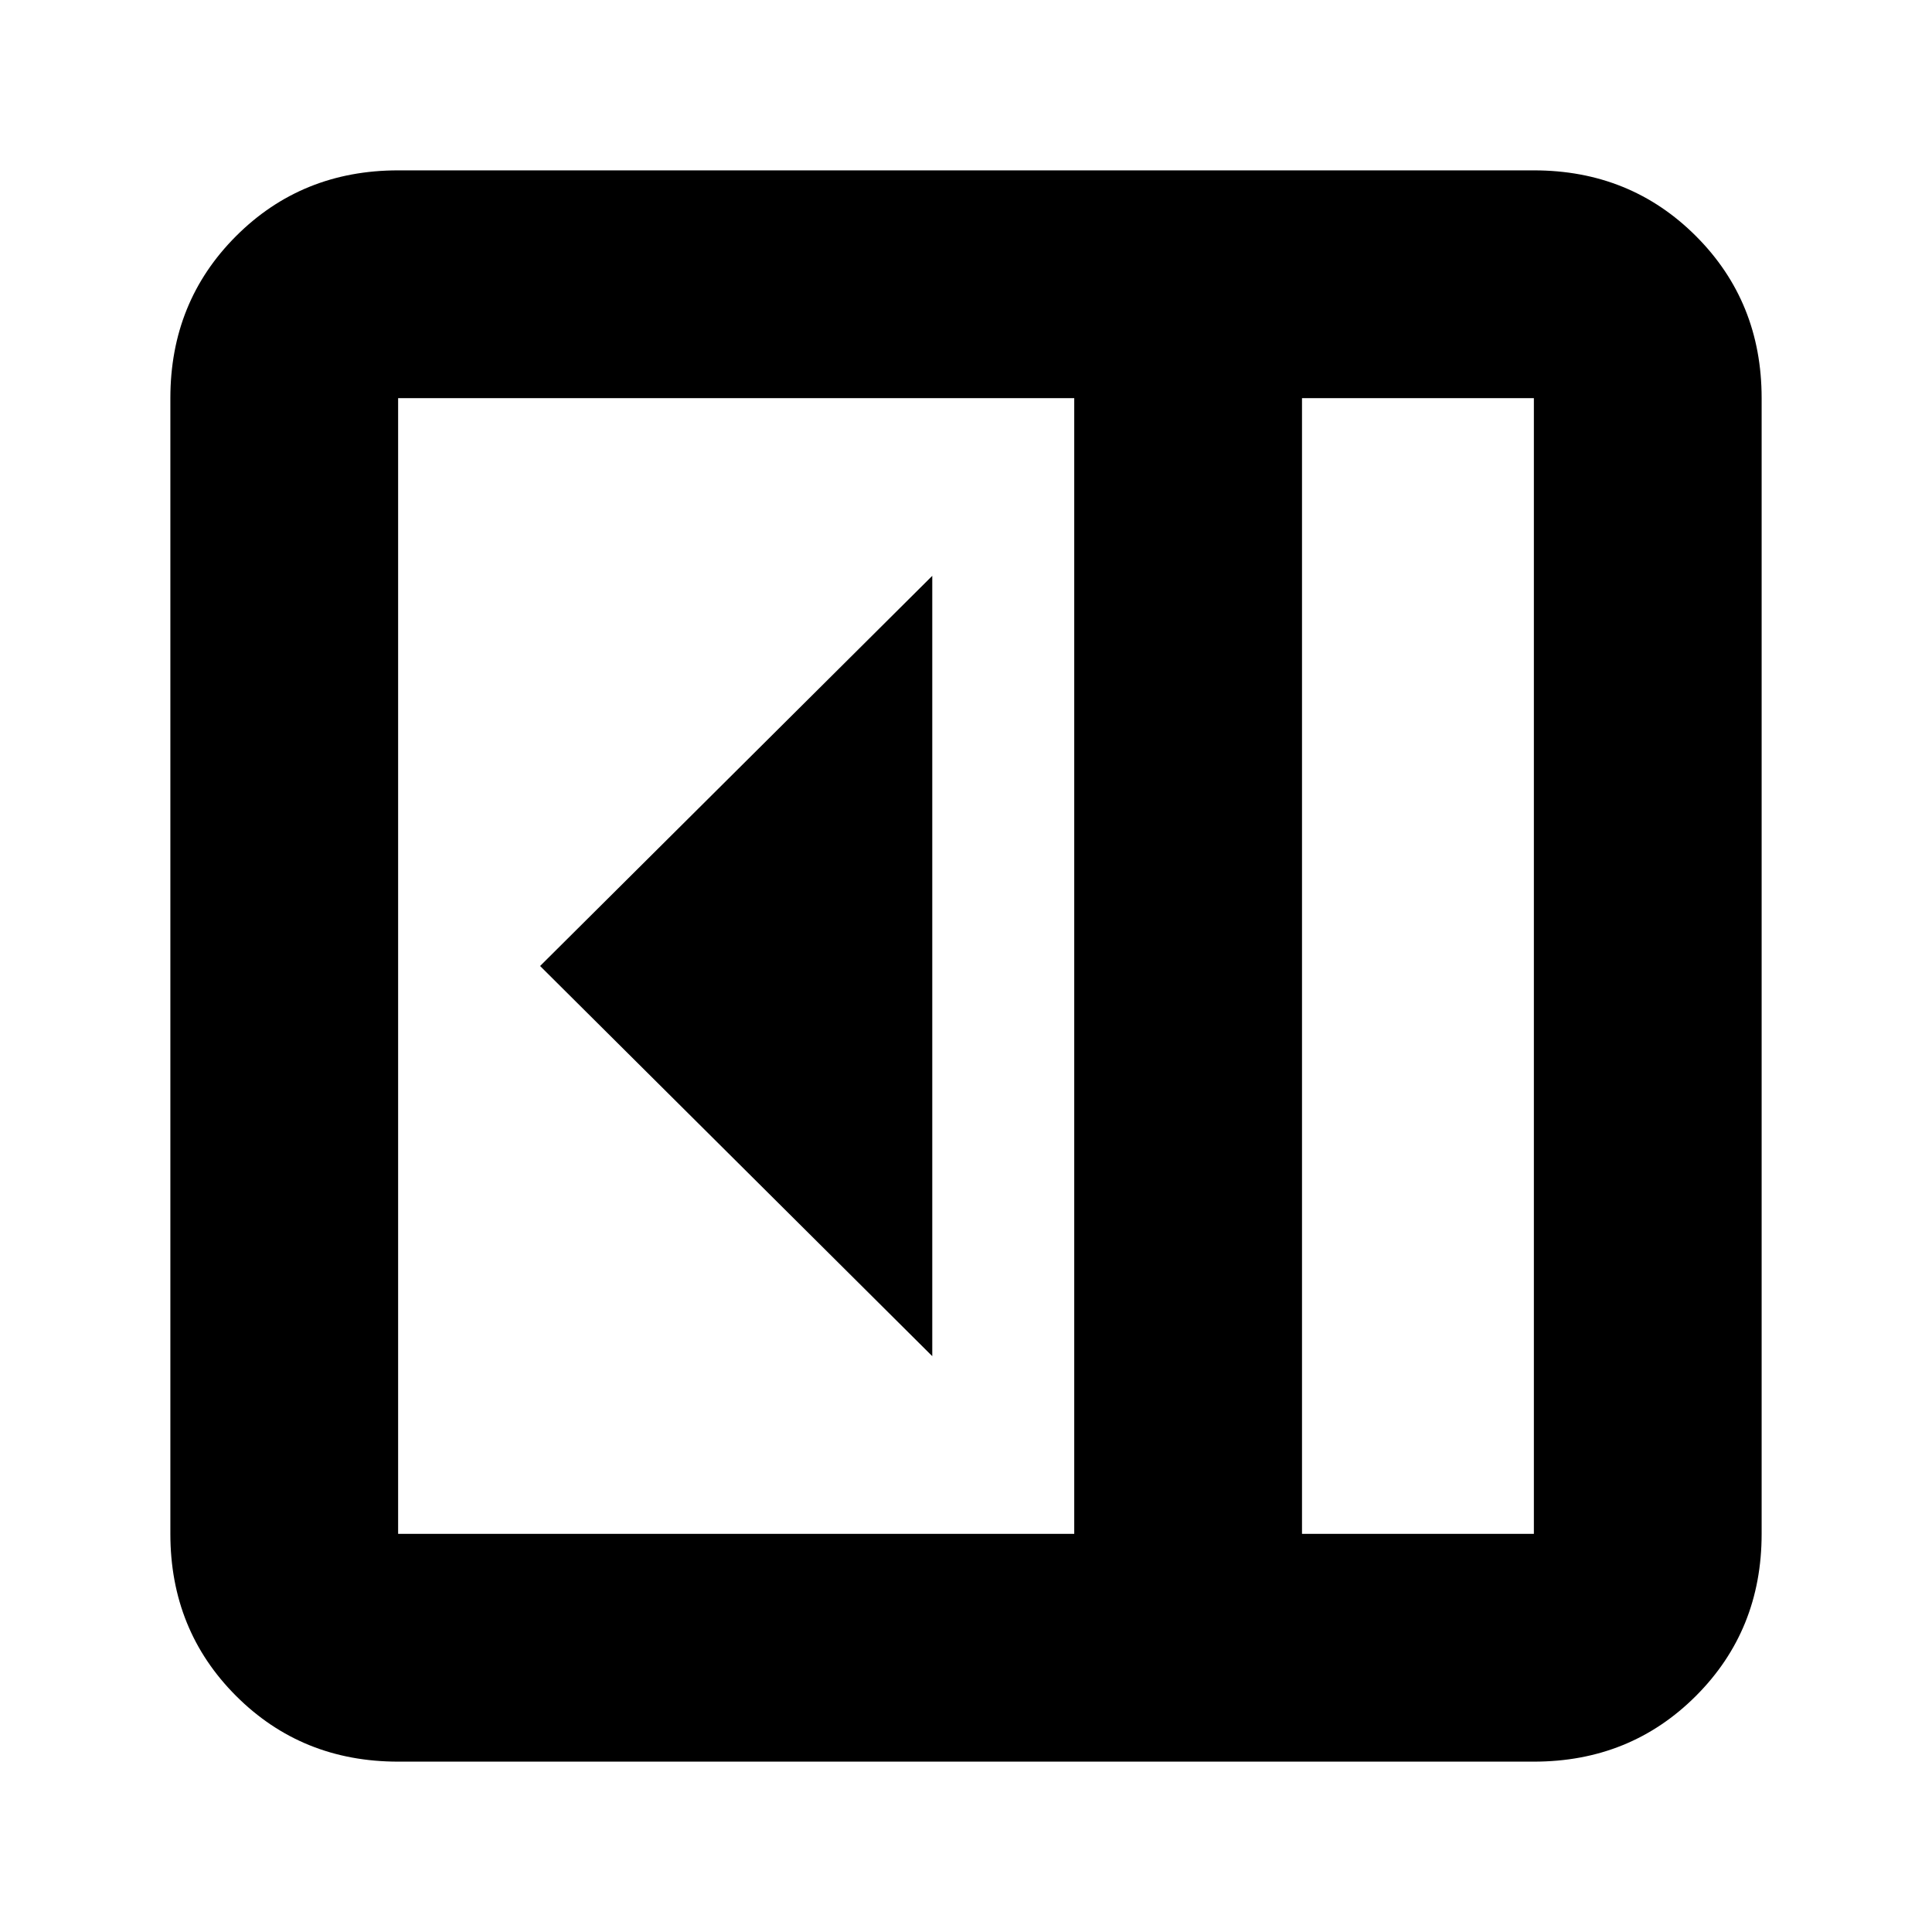 <svg xmlns="http://www.w3.org/2000/svg" height="24" viewBox="0 96 960 960" width="24"><path d="M463.239 769.87V382.13L268.37 576l194.869 193.87ZM197.826 971.348q-47.869 0-80.522-32.652-32.652-32.653-32.652-80.522V293.826q0-47.869 32.652-80.522 32.653-32.652 80.522-32.652h564.348q47.869 0 80.522 32.652 32.652 32.653 32.652 80.522v564.348q0 47.869-32.652 80.522-32.653 32.652-80.522 32.652H197.826Zm449.131-113.174h115.217V293.826H646.957v564.348Zm-113.175 0V293.826H197.826v564.348h335.956Zm113.175 0h115.217-115.217Z"/></svg>